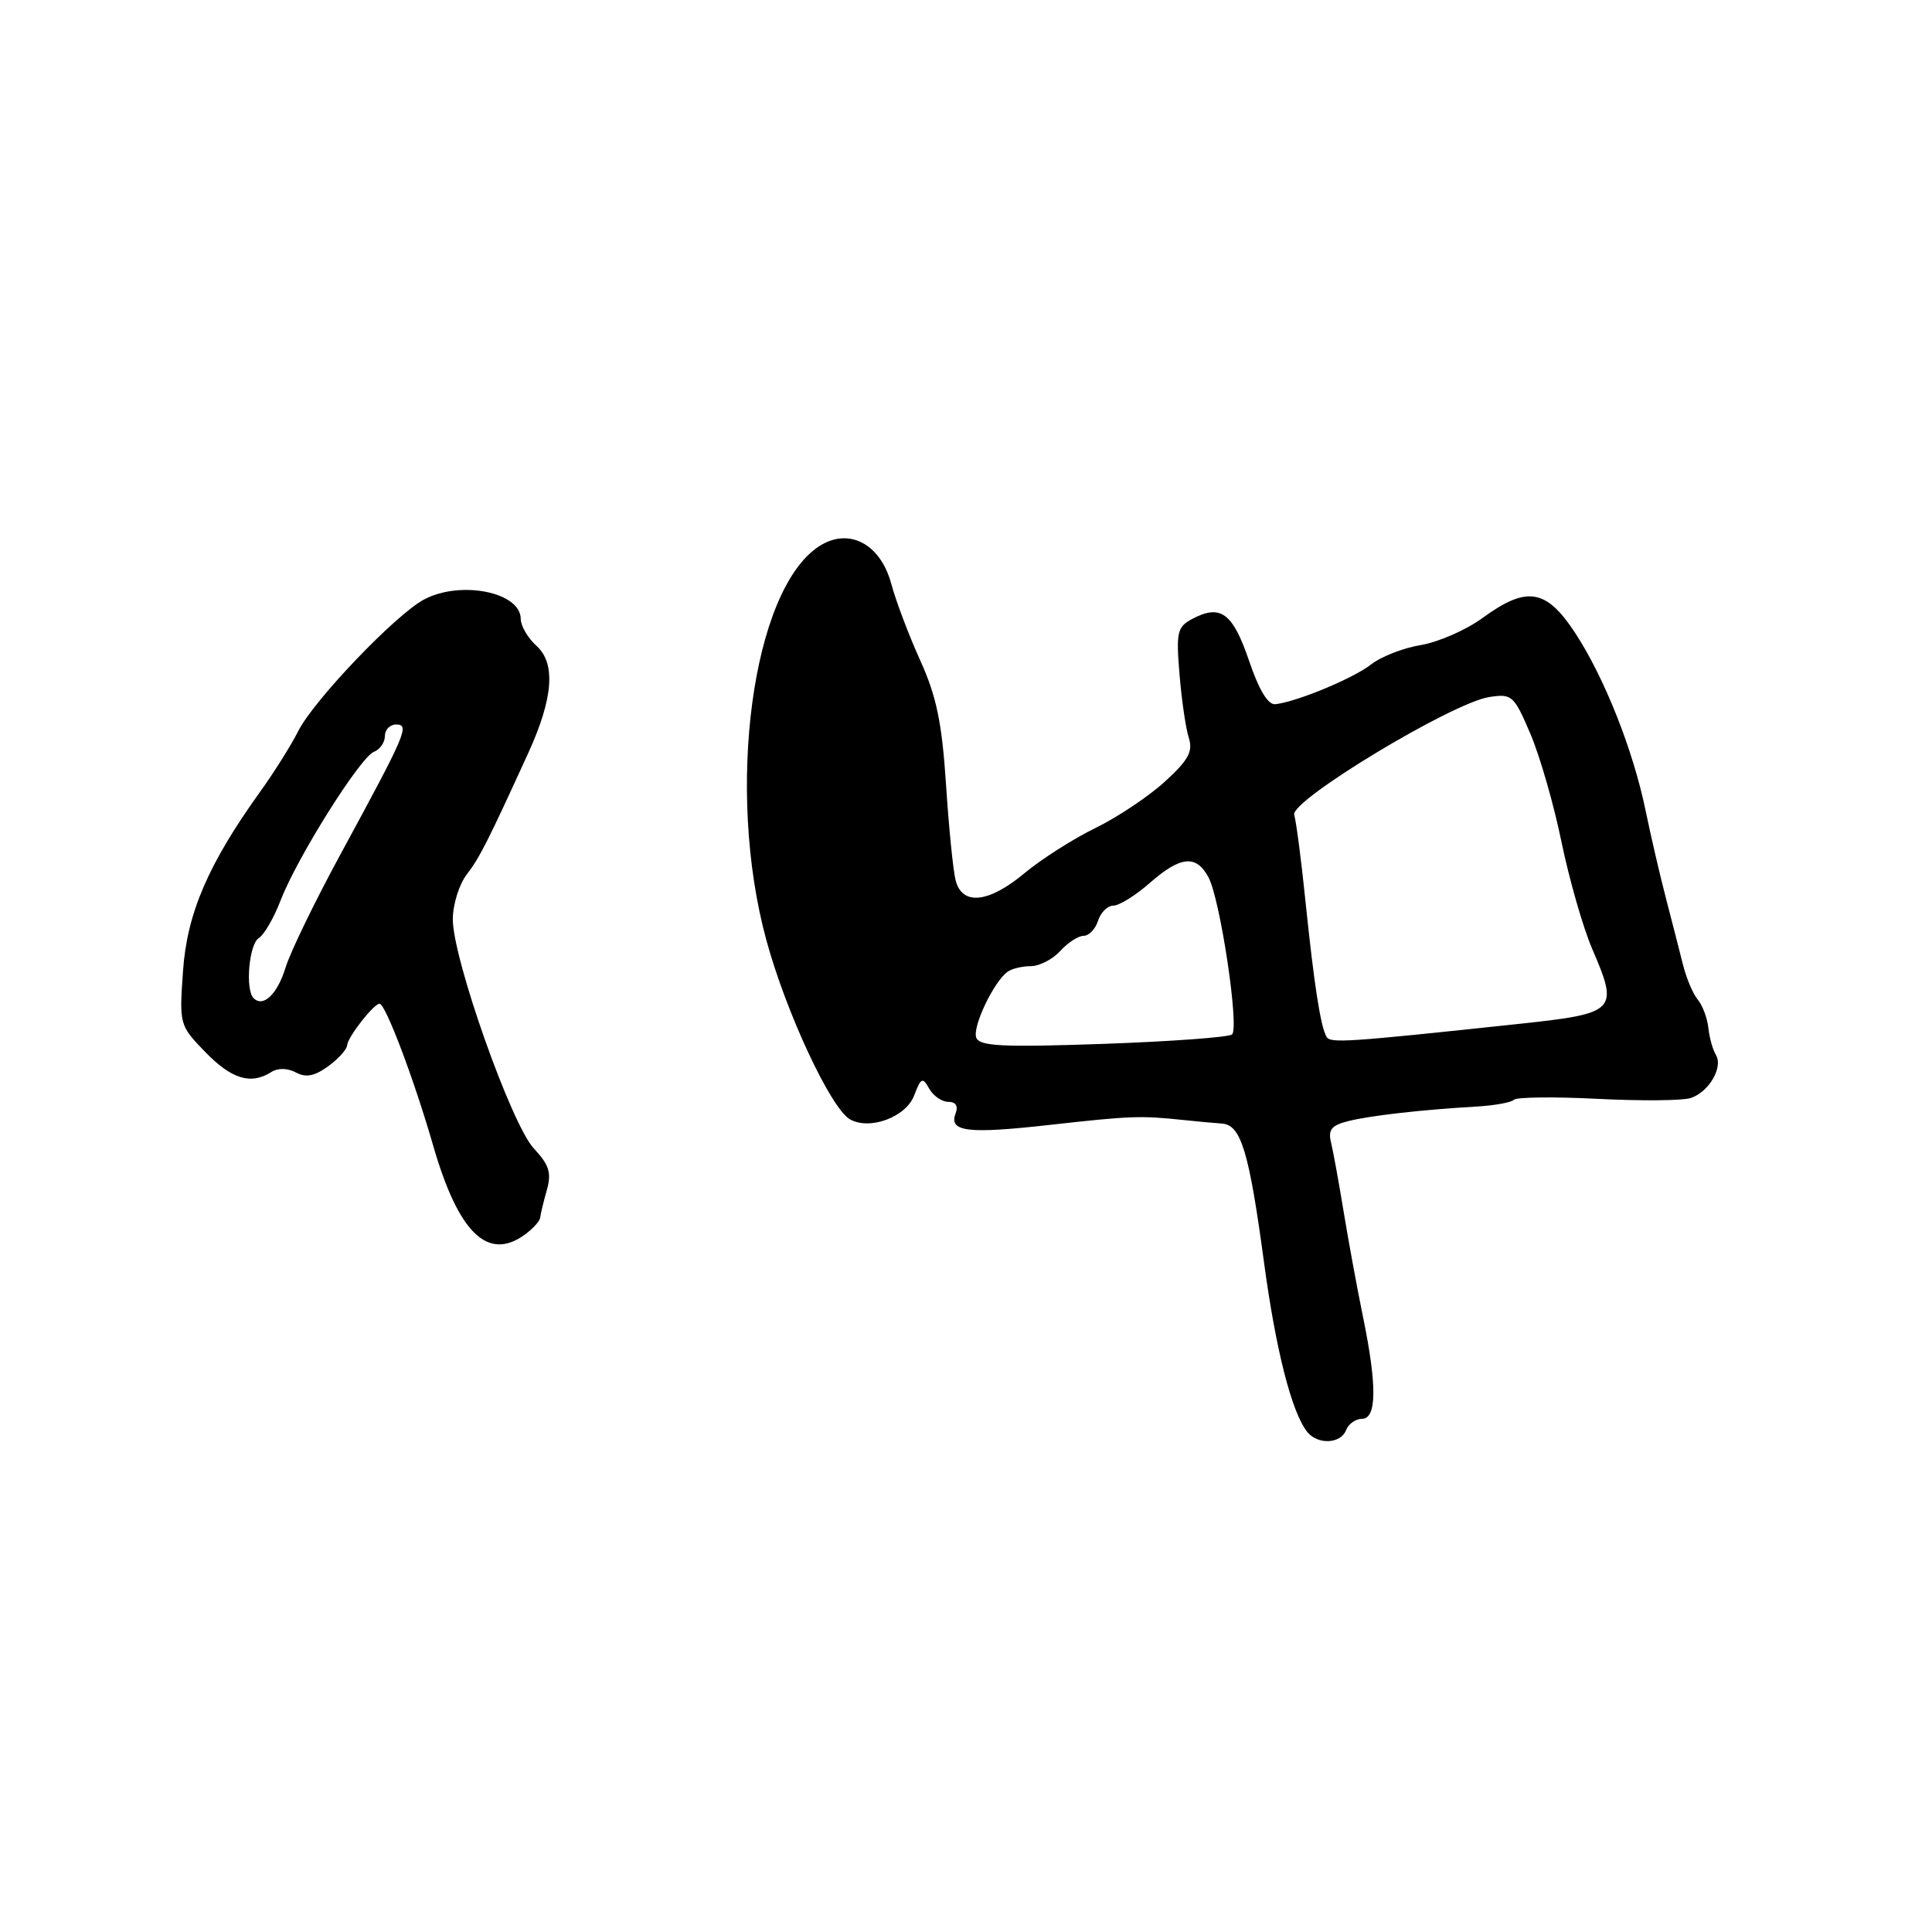 <?xml version="1.0" encoding="UTF-8" standalone="no"?>
<!DOCTYPE svg PUBLIC "-//W3C//DTD SVG 1.1//EN" "http://www.w3.org/Graphics/SVG/1.1/DTD/svg11.dtd" >
<svg xmlns="http://www.w3.org/2000/svg" xmlns:xlink="http://www.w3.org/1999/xlink" version="1.1" viewBox="0 0 256 256">
 <g >
 <path fill="currentColor"
d=" M 178.36 189.50 C 178.68 188.68 179.63 188.00 180.47 188.00 C 182.44 188.00 182.48 183.56 180.58 174.37 C 179.81 170.59 178.66 164.35 178.03 160.50 C 177.40 156.65 176.65 152.54 176.37 151.38 C 175.95 149.69 176.43 149.11 178.66 148.55 C 181.57 147.82 188.42 147.04 195.73 146.62 C 198.06 146.48 200.26 146.08 200.61 145.72 C 200.97 145.37 205.93 145.31 211.63 145.60 C 217.34 145.89 222.91 145.85 224.01 145.50 C 226.42 144.73 228.37 141.41 227.36 139.77 C 226.96 139.12 226.51 137.52 226.37 136.22 C 226.23 134.92 225.60 133.22 224.96 132.45 C 224.32 131.69 223.44 129.58 222.99 127.78 C 222.54 125.98 221.53 122.03 220.74 119.00 C 219.95 115.97 218.75 110.80 218.07 107.50 C 216.42 99.44 212.61 89.81 208.72 83.87 C 204.89 78.02 202.31 77.60 196.45 81.88 C 194.28 83.47 190.60 85.08 188.28 85.47 C 185.96 85.85 182.99 87.01 181.68 88.04 C 179.36 89.86 171.96 92.95 169.02 93.31 C 168.03 93.44 166.84 91.48 165.49 87.51 C 163.33 81.18 161.72 80.01 157.94 82.03 C 155.99 83.08 155.83 83.78 156.29 89.34 C 156.57 92.73 157.12 96.52 157.52 97.76 C 158.10 99.57 157.48 100.71 154.37 103.55 C 152.25 105.50 148.09 108.28 145.14 109.72 C 142.19 111.16 137.99 113.84 135.79 115.67 C 131.01 119.67 127.48 120.04 126.62 116.63 C 126.29 115.33 125.72 109.60 125.35 103.90 C 124.81 95.75 124.09 92.27 121.94 87.52 C 120.44 84.21 118.71 79.64 118.10 77.37 C 116.66 72.02 112.44 69.83 108.51 72.40 C 99.66 78.20 96.12 104.65 101.54 124.55 C 104.16 134.18 110.09 146.88 112.63 148.32 C 115.25 149.80 120.04 148.02 121.13 145.16 C 122.03 142.79 122.25 142.69 123.12 144.25 C 123.66 145.21 124.80 146.00 125.66 146.00 C 126.65 146.00 127.00 146.56 126.62 147.54 C 125.69 149.98 128.22 150.28 139.23 149.04 C 149.77 147.86 151.16 147.81 156.75 148.40 C 158.54 148.59 160.87 148.81 161.92 148.88 C 164.44 149.04 165.51 152.58 167.50 167.36 C 169.06 178.93 171.18 187.23 173.23 189.75 C 174.63 191.47 177.66 191.32 178.36 189.50 Z  M 69.56 163.58 C 70.63 162.80 71.54 161.79 71.58 161.33 C 71.63 160.87 72.02 159.23 72.46 157.68 C 73.10 155.40 72.77 154.36 70.74 152.18 C 67.76 149.00 60.00 127.05 60.00 121.82 C 60.00 119.87 60.83 117.20 61.84 115.88 C 63.56 113.64 64.61 111.57 70.02 99.73 C 73.30 92.54 73.66 87.90 71.10 85.59 C 69.94 84.54 69.00 82.93 69.00 82.01 C 69.00 78.47 61.05 76.86 56.20 79.43 C 52.46 81.40 41.57 92.79 39.52 96.87 C 38.59 98.72 36.32 102.34 34.47 104.91 C 27.59 114.49 24.78 121.02 24.25 128.67 C 23.75 135.77 23.78 135.87 27.22 139.42 C 30.71 143.00 33.24 143.77 35.95 142.05 C 36.83 141.49 38.10 141.52 39.21 142.11 C 40.53 142.82 41.68 142.60 43.48 141.29 C 44.83 140.31 45.97 139.05 46.00 138.50 C 46.07 137.42 49.52 133.00 50.29 133.00 C 51.08 133.00 54.85 142.97 57.41 151.84 C 60.75 163.40 64.65 167.17 69.56 163.58 Z  M 129.36 137.49 C 128.82 136.09 131.65 130.12 133.50 128.77 C 134.05 128.36 135.44 128.02 136.60 128.02 C 137.75 128.01 139.50 127.10 140.50 126.00 C 141.50 124.90 142.88 124.00 143.59 124.00 C 144.29 124.00 145.15 123.10 145.50 122.00 C 145.85 120.90 146.76 120.00 147.53 120.00 C 148.30 120.00 150.47 118.65 152.35 117.00 C 156.43 113.42 158.51 113.22 160.13 116.25 C 161.69 119.15 164.24 136.19 163.25 137.07 C 162.84 137.44 155.16 138.00 146.20 138.32 C 132.81 138.78 129.80 138.64 129.36 137.49 Z  M 175.77 137.38 C 174.98 136.02 174.12 130.43 172.99 119.50 C 172.43 114.00 171.75 108.81 171.49 107.97 C 170.90 106.11 192.42 93.11 197.34 92.36 C 200.35 91.90 200.61 92.14 202.79 97.25 C 204.05 100.20 205.90 106.65 206.91 111.58 C 207.93 116.52 209.75 122.87 210.96 125.70 C 214.54 134.01 214.26 134.28 200.99 135.70 C 178.40 138.11 176.28 138.26 175.77 137.38 Z  M 33.60 132.26 C 32.47 131.14 33.00 125.10 34.29 124.30 C 35.00 123.86 36.30 121.61 37.19 119.29 C 39.36 113.65 47.73 100.32 49.55 99.62 C 50.35 99.31 51.00 98.37 51.00 97.53 C 51.00 96.69 51.67 96.00 52.48 96.00 C 54.32 96.00 53.84 97.13 45.24 112.97 C 41.79 119.31 38.46 126.16 37.84 128.20 C 36.76 131.73 34.88 133.54 33.60 132.26 Z "/>
</g>
</svg>